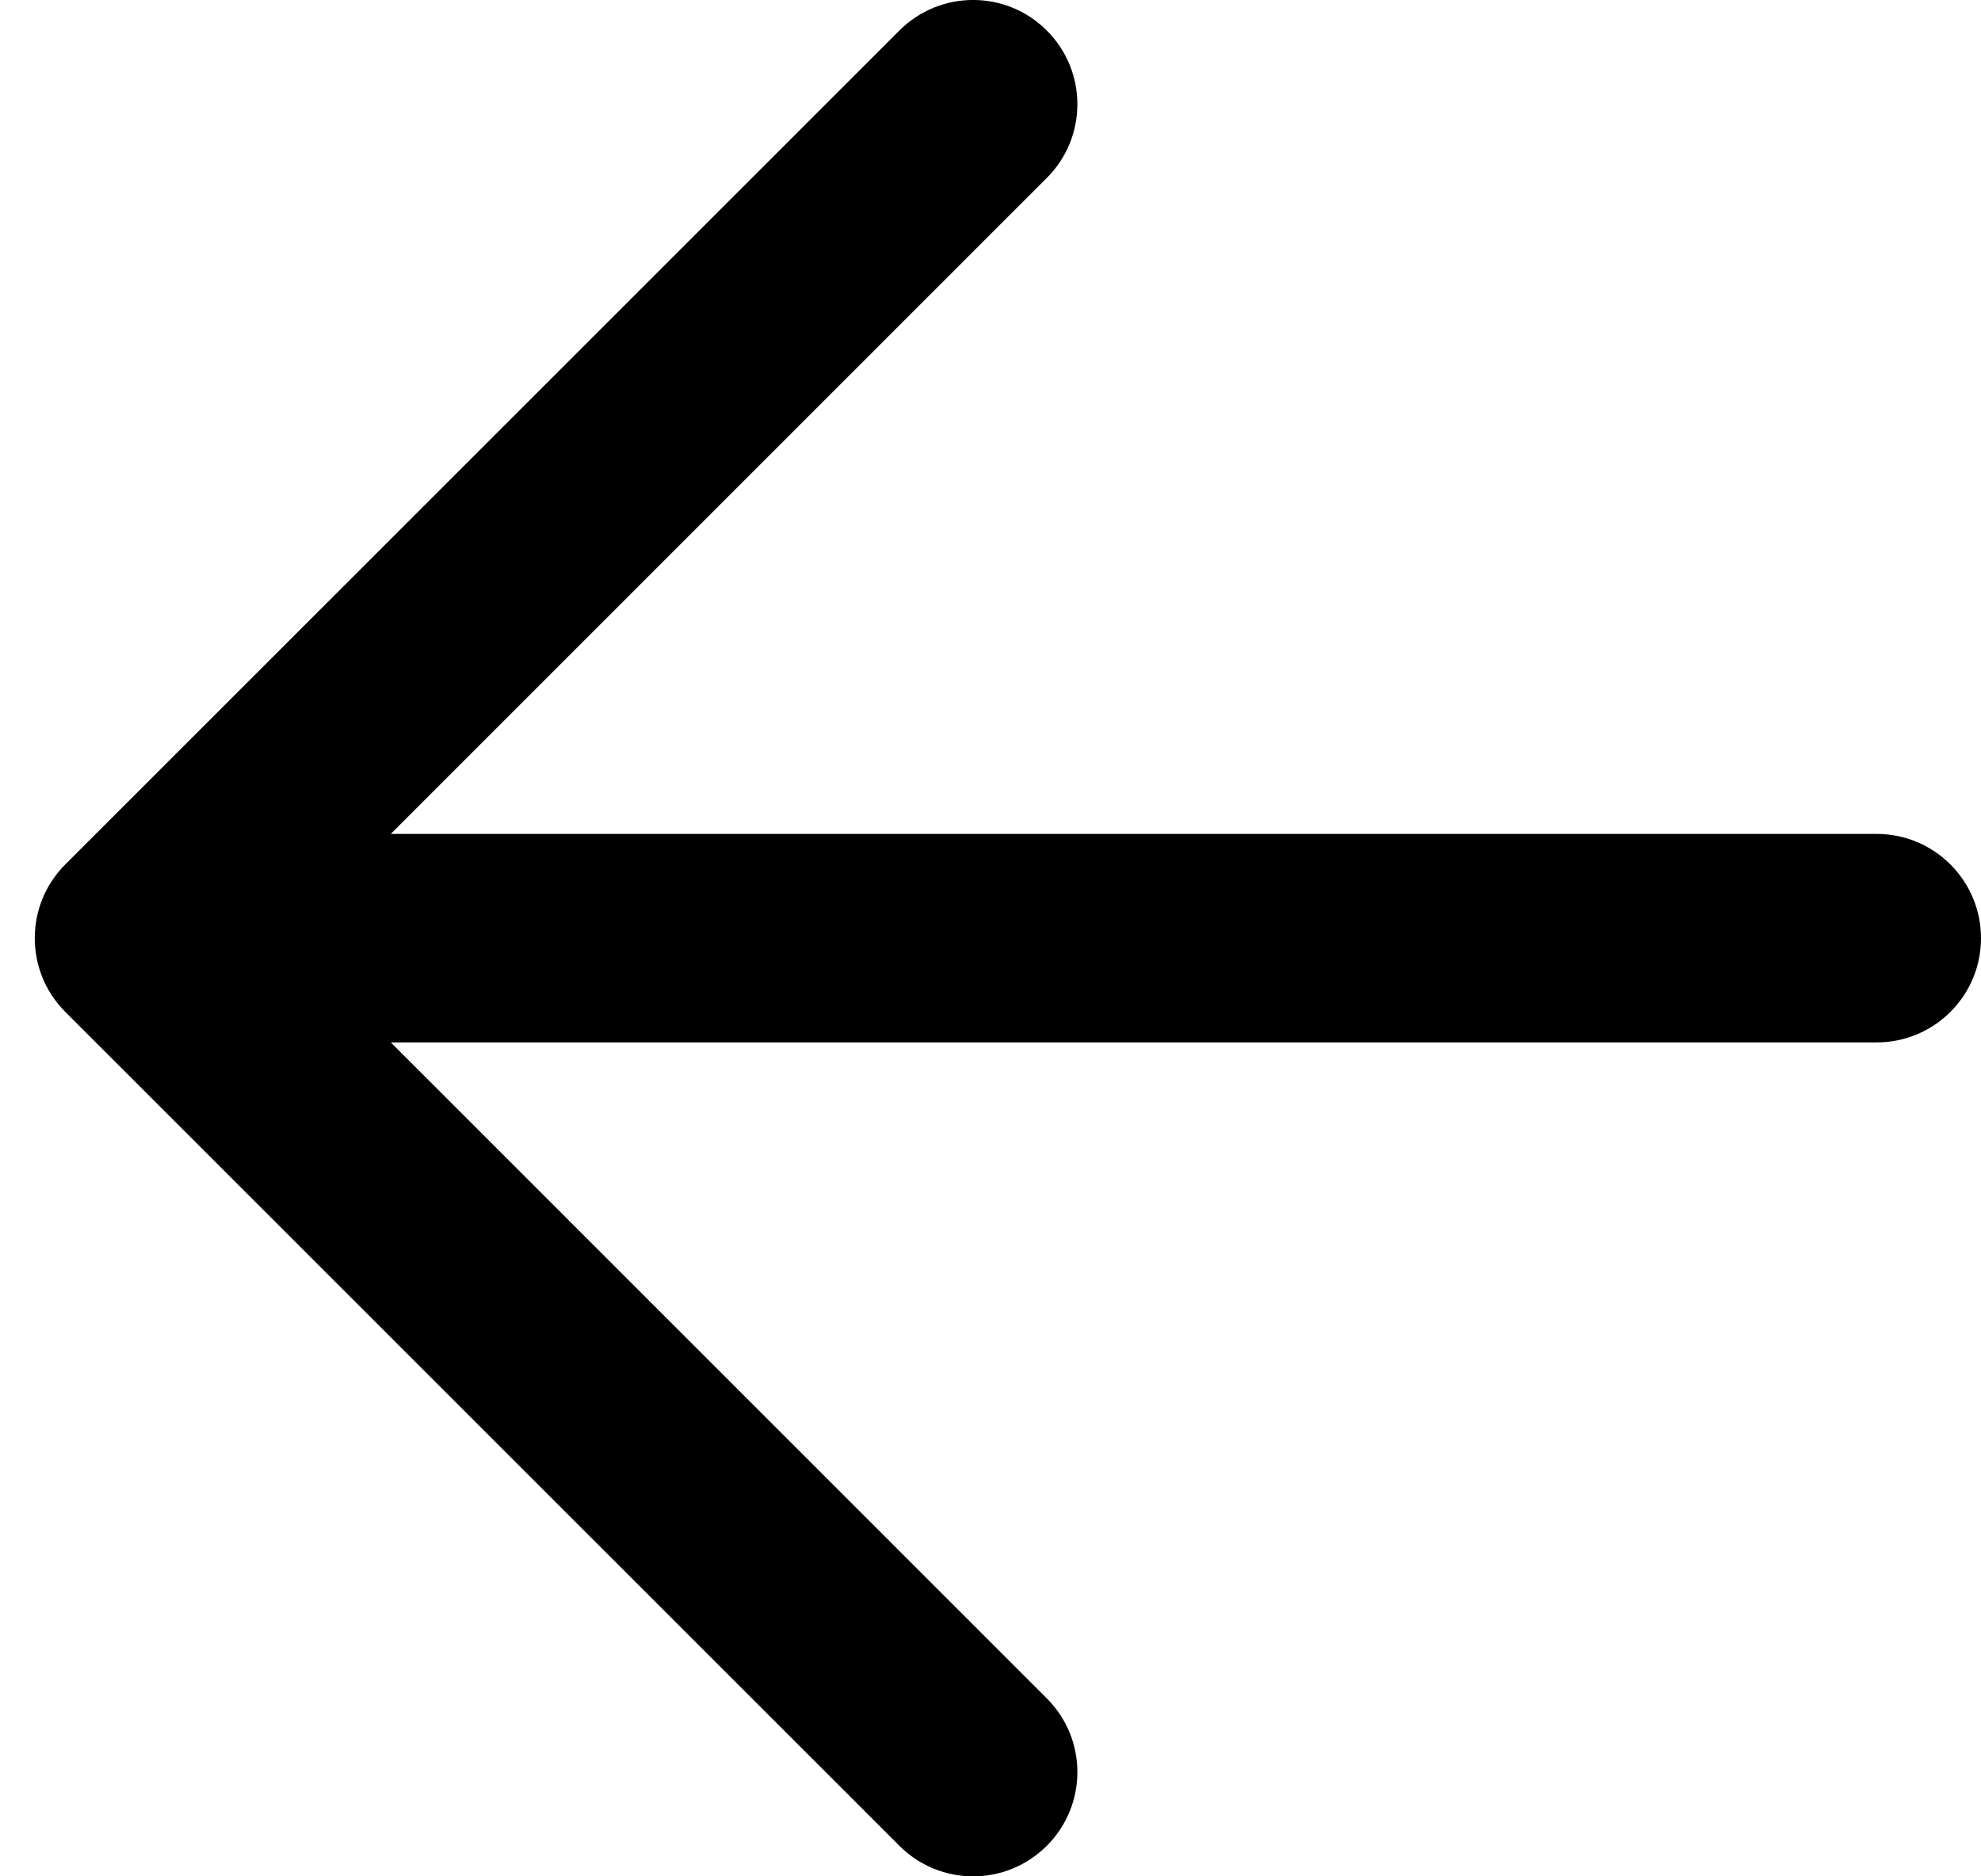 <svg width="19" height="18" viewBox="0 0 19 18" fill="none" xmlns="http://www.w3.org/2000/svg">
<path fill-rule="evenodd" clip-rule="evenodd" d="M10.04 0.293C9.65 -0.098 9.017 -0.098 8.626 0.293L0.626 8.293C0.236 8.683 0.236 9.317 0.626 9.707L8.626 17.707C9.017 18.098 9.65 18.098 10.04 17.707C10.431 17.317 10.431 16.683 10.04 16.293L3.748 10H18C18.552 10 19 9.552 19 9C19 8.448 18.552 8 18 8H3.748L10.04 1.707C10.431 1.317 10.431 0.683 10.04 0.293Z" fill="black"/>
</svg>
